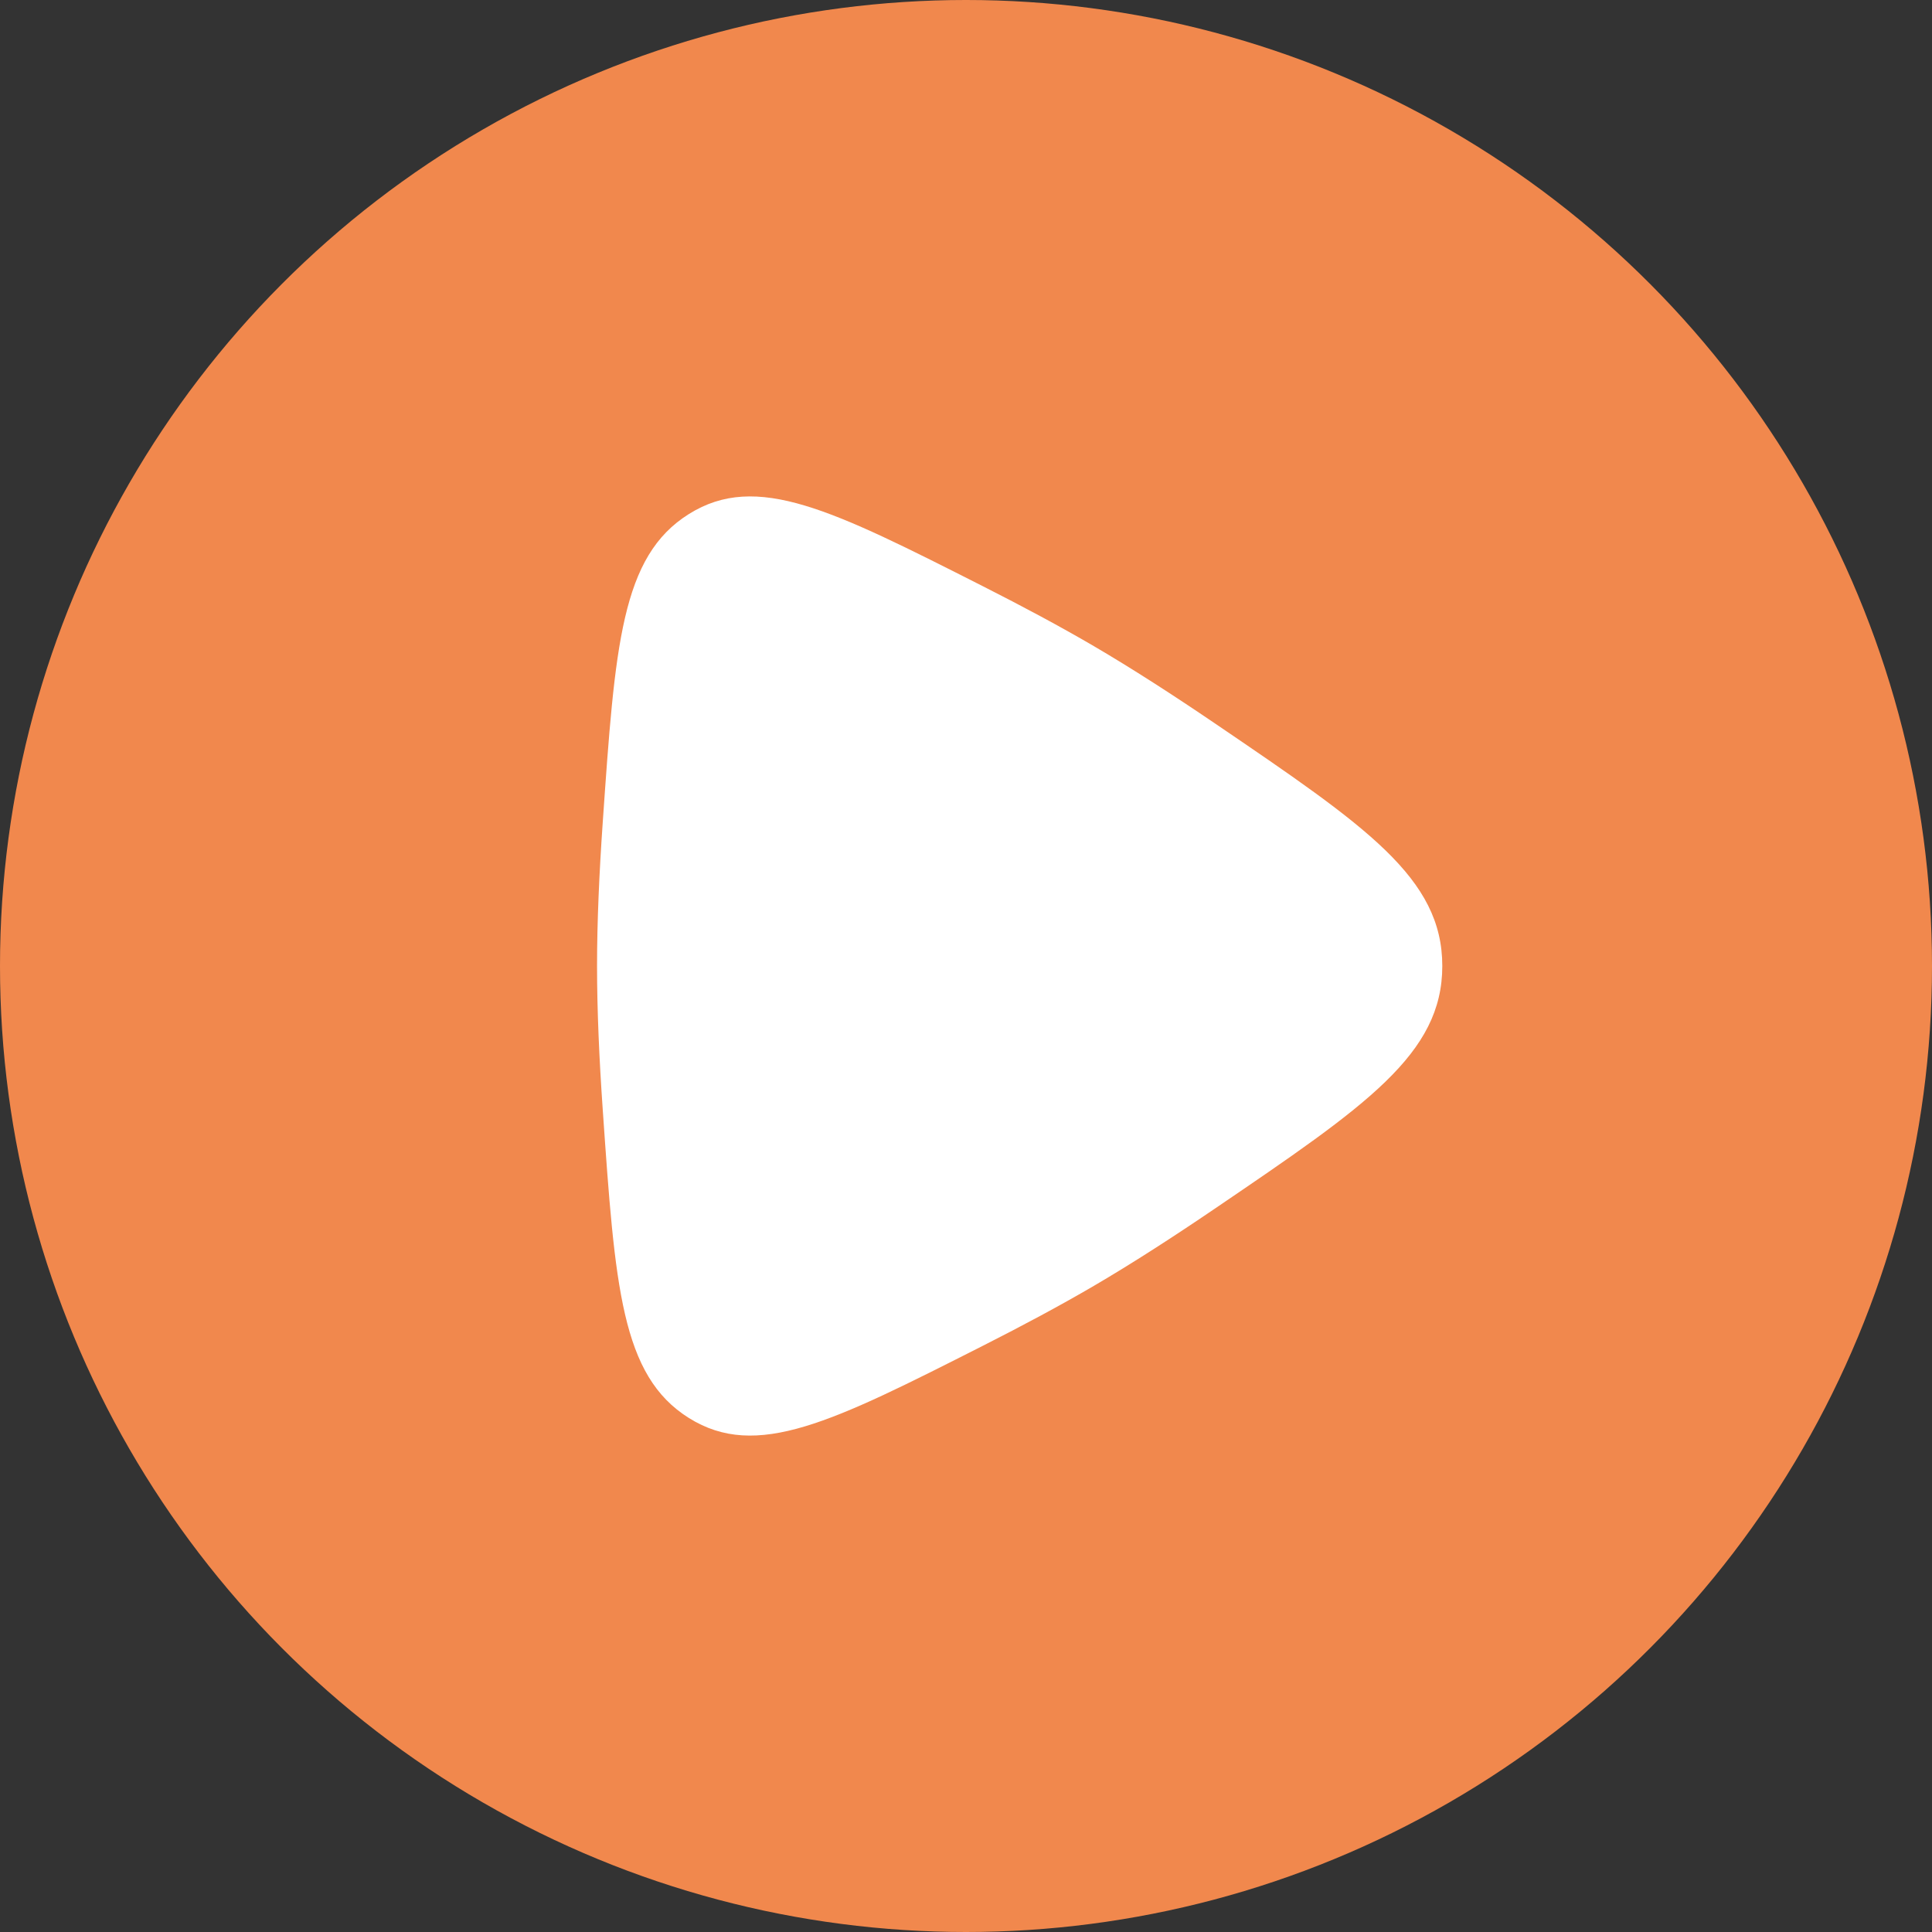 <svg width="72" height="72" viewBox="0 0 72 72" fill="none" xmlns="http://www.w3.org/2000/svg">
                                <rect x="0" y="0" width="72" height="72" fill="#333333" stroke="none"/>
                                <circle cx="36" cy="36" r="36" fill="#F1884D"/>
                                <path d="M45.285 26.965C50.928 30.801 53.75 32.719 53.75 36C53.75 39.281 50.928 41.199 45.285 45.035C43.727 46.094 42.182 47.092 40.762 47.922C39.516 48.651 38.106 49.405 36.645 50.145C31.015 52.998 28.2 54.425 25.675 52.846C23.15 51.266 22.921 47.96 22.462 41.347C22.332 39.477 22.25 37.644 22.25 36C22.25 34.357 22.332 32.523 22.462 30.653C22.921 24.04 23.15 20.734 25.675 19.155C28.2 17.575 31.015 19.002 36.645 21.855C38.106 22.595 39.516 23.349 40.762 24.078C42.182 24.909 43.727 25.906 45.285 26.965Z" fill="white"/>
                            </svg>
